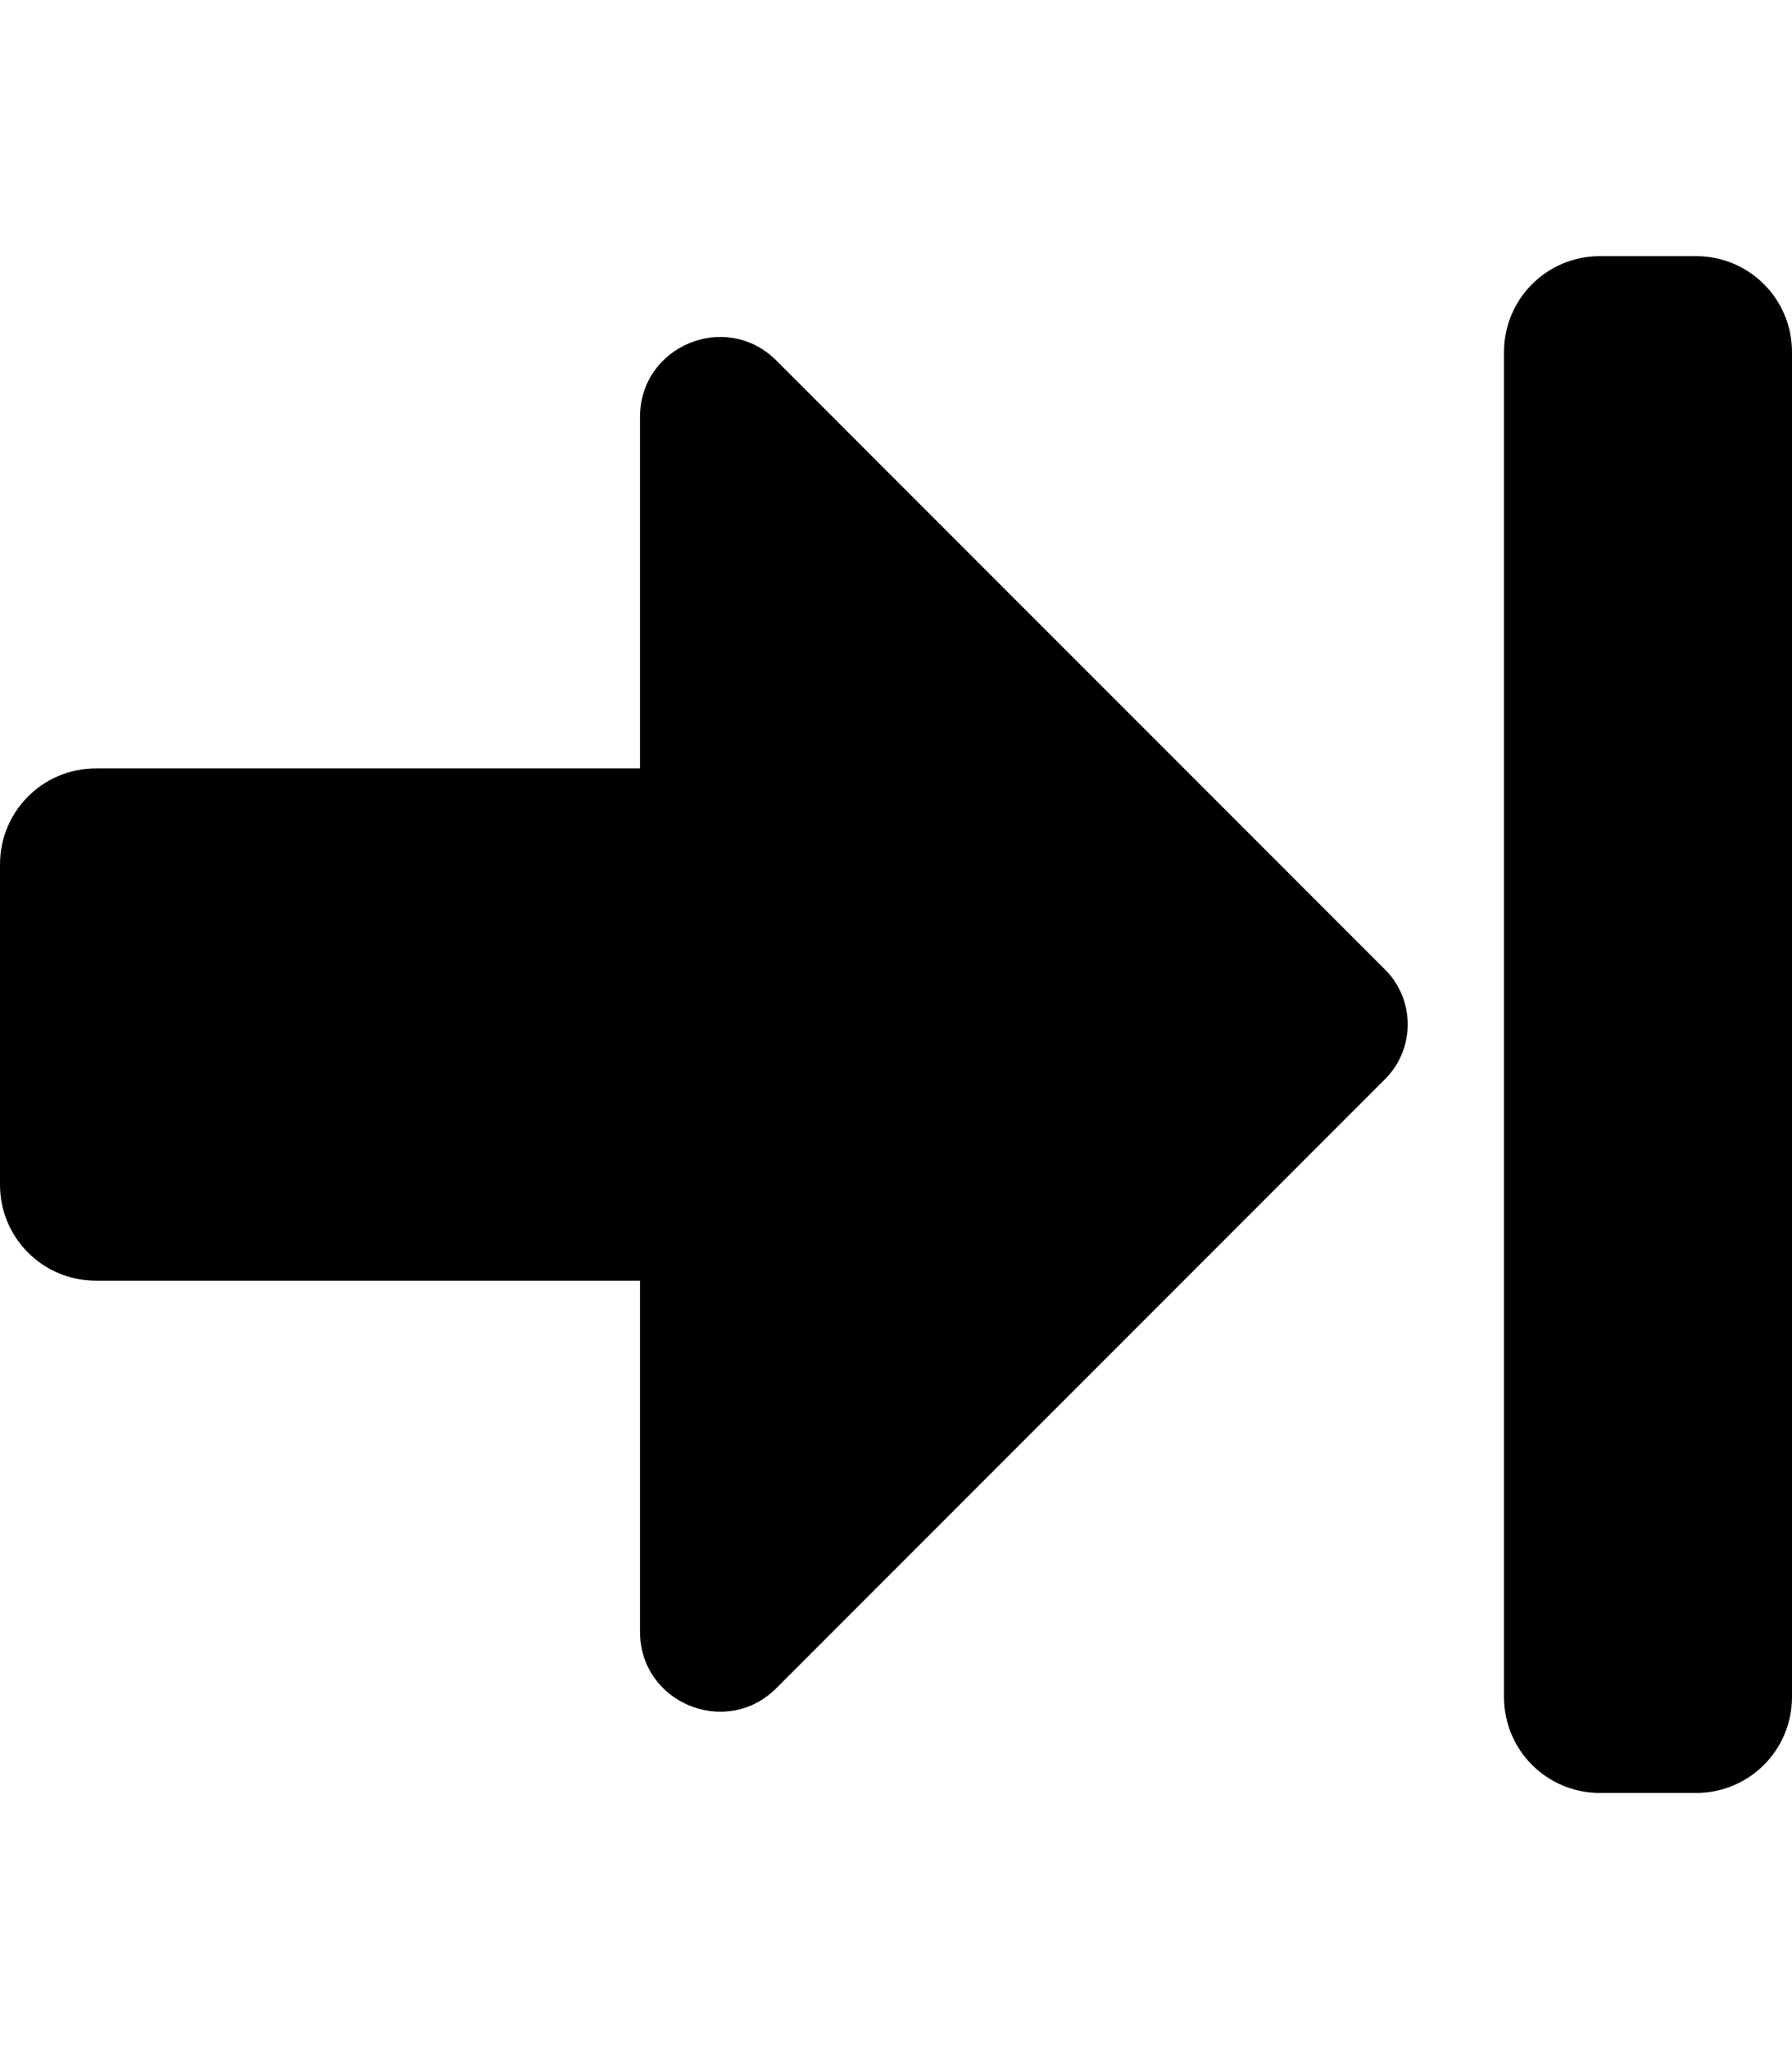 <svg xmlns="http://www.w3.org/2000/svg" viewBox="0 0 448 512"><!-- Font Awesome Pro 5.15.3 by @fontawesome - https://fontawesome.com License - https://fontawesome.com/license (Commercial License) --><path d="M448 88v336c0 13.3-10.7 24-24 24h-24c-13.3 0-24-10.7-24-24V88c0-13.3 10.7-24 24-24h24c13.3 0 24 10.7 24 24zM24 320h136v87.7c0 17.8 21.5 26.7 34.1 14.1l152.2-152.2c7.5-7.5 7.5-19.8 0-27.3L194.1 90.1c-12.6-12.6-34.1-3.7-34.1 14.1V192H24c-13.3 0-24 10.7-24 24v80c0 13.3 10.7 24 24 24z"/></svg>
